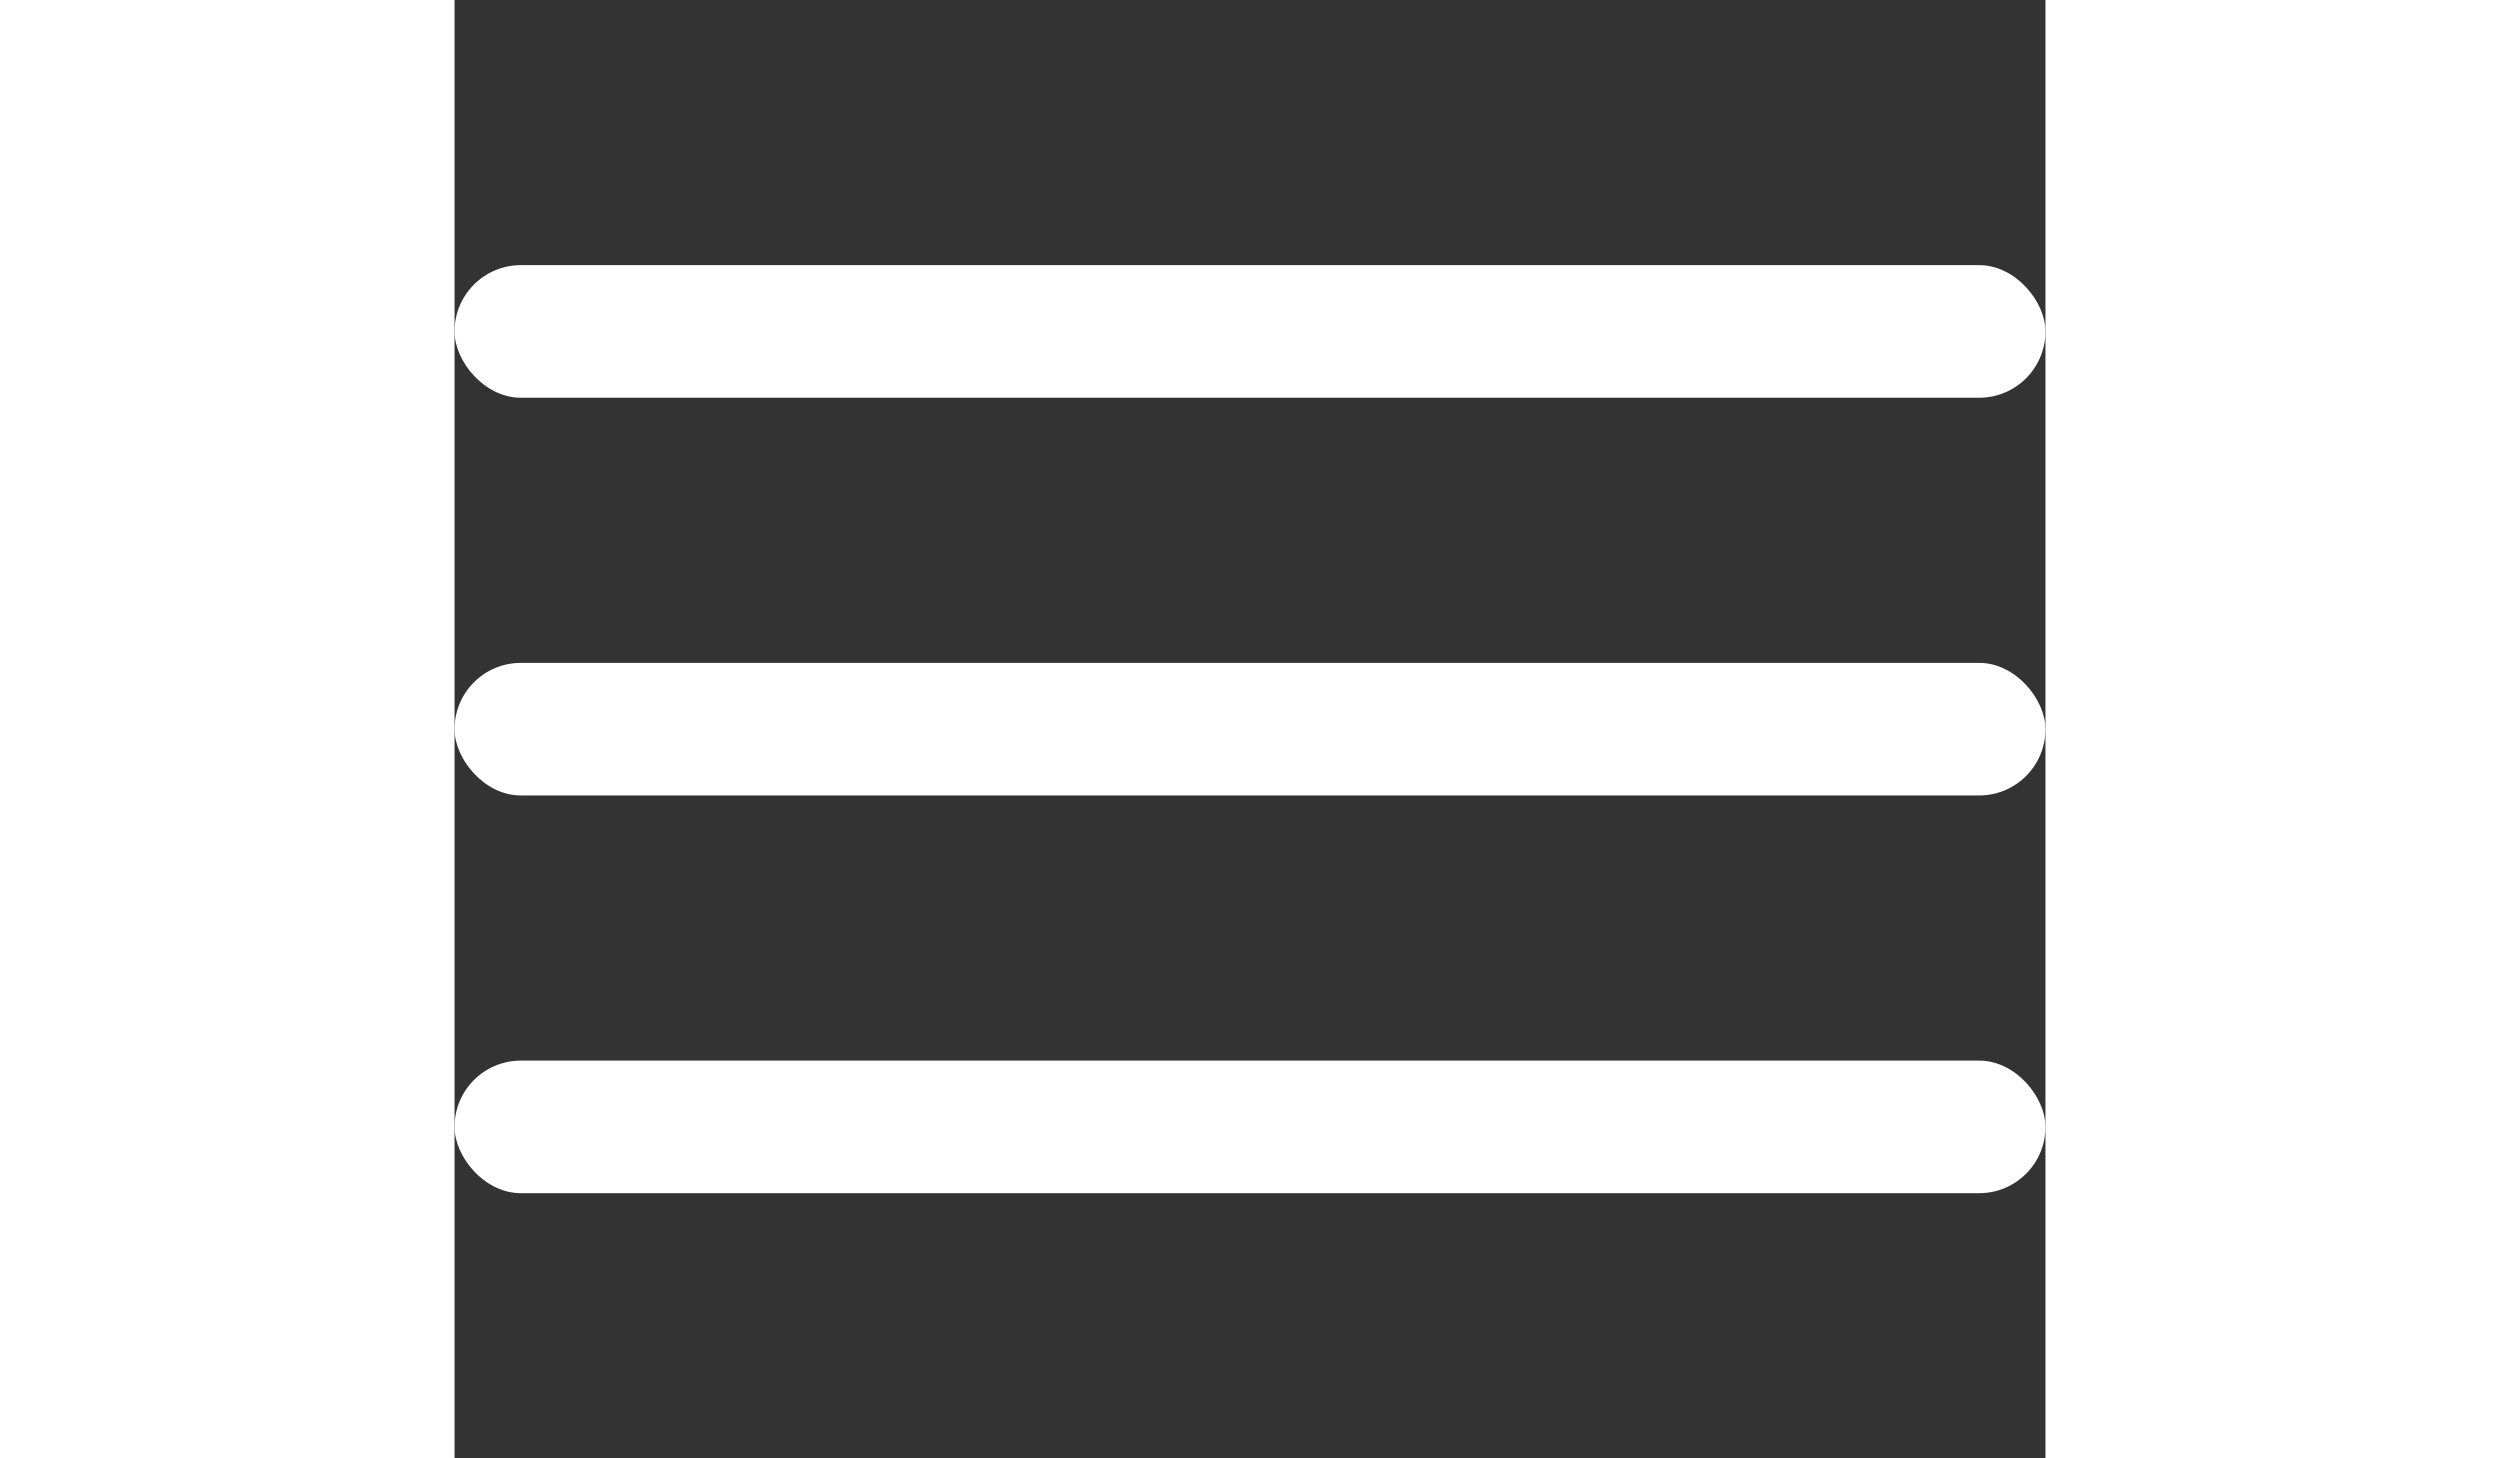 <?xml version="1.0" encoding="UTF-8"?>
<svg width="24px" height="14px" viewBox="0 0 24 22" version="1.1" xmlns="http://www.w3.org/2000/svg" xmlns:xlink="http://www.w3.org/1999/xlink">
    <rect x="0" y="0" width="24" height="22" fill="#333333" stroke="none"/>
    <!-- Generator: sketchtool 52.6 (67491) - http://www.bohemiancoding.com/sketch -->
    <title>4181AAC5-F448-404B-997C-F5557C789438</title>
    <desc>Created with sketchtool.</desc>
    <g id="Page-1" stroke="none" stroke-width="1" fill="none" fill-rule="evenodd">
        <g id="How-it-works---Mobile" transform="translate(-311, -115)" fill="#FFFFFF" fill-rule="nonzero">
            <g id="menu-icon" transform="translate(311, 115)">
                <rect id="Rectangle" x="0" y="4" width="24" height="2" rx="1"></rect>
                <rect id="Rectangle" x="0" y="10" width="24" height="2" rx="1"></rect>
                <rect id="Rectangle" x="0" y="16" width="24" height="2" rx="1"></rect>
            </g>
        </g>
    </g>
</svg>
